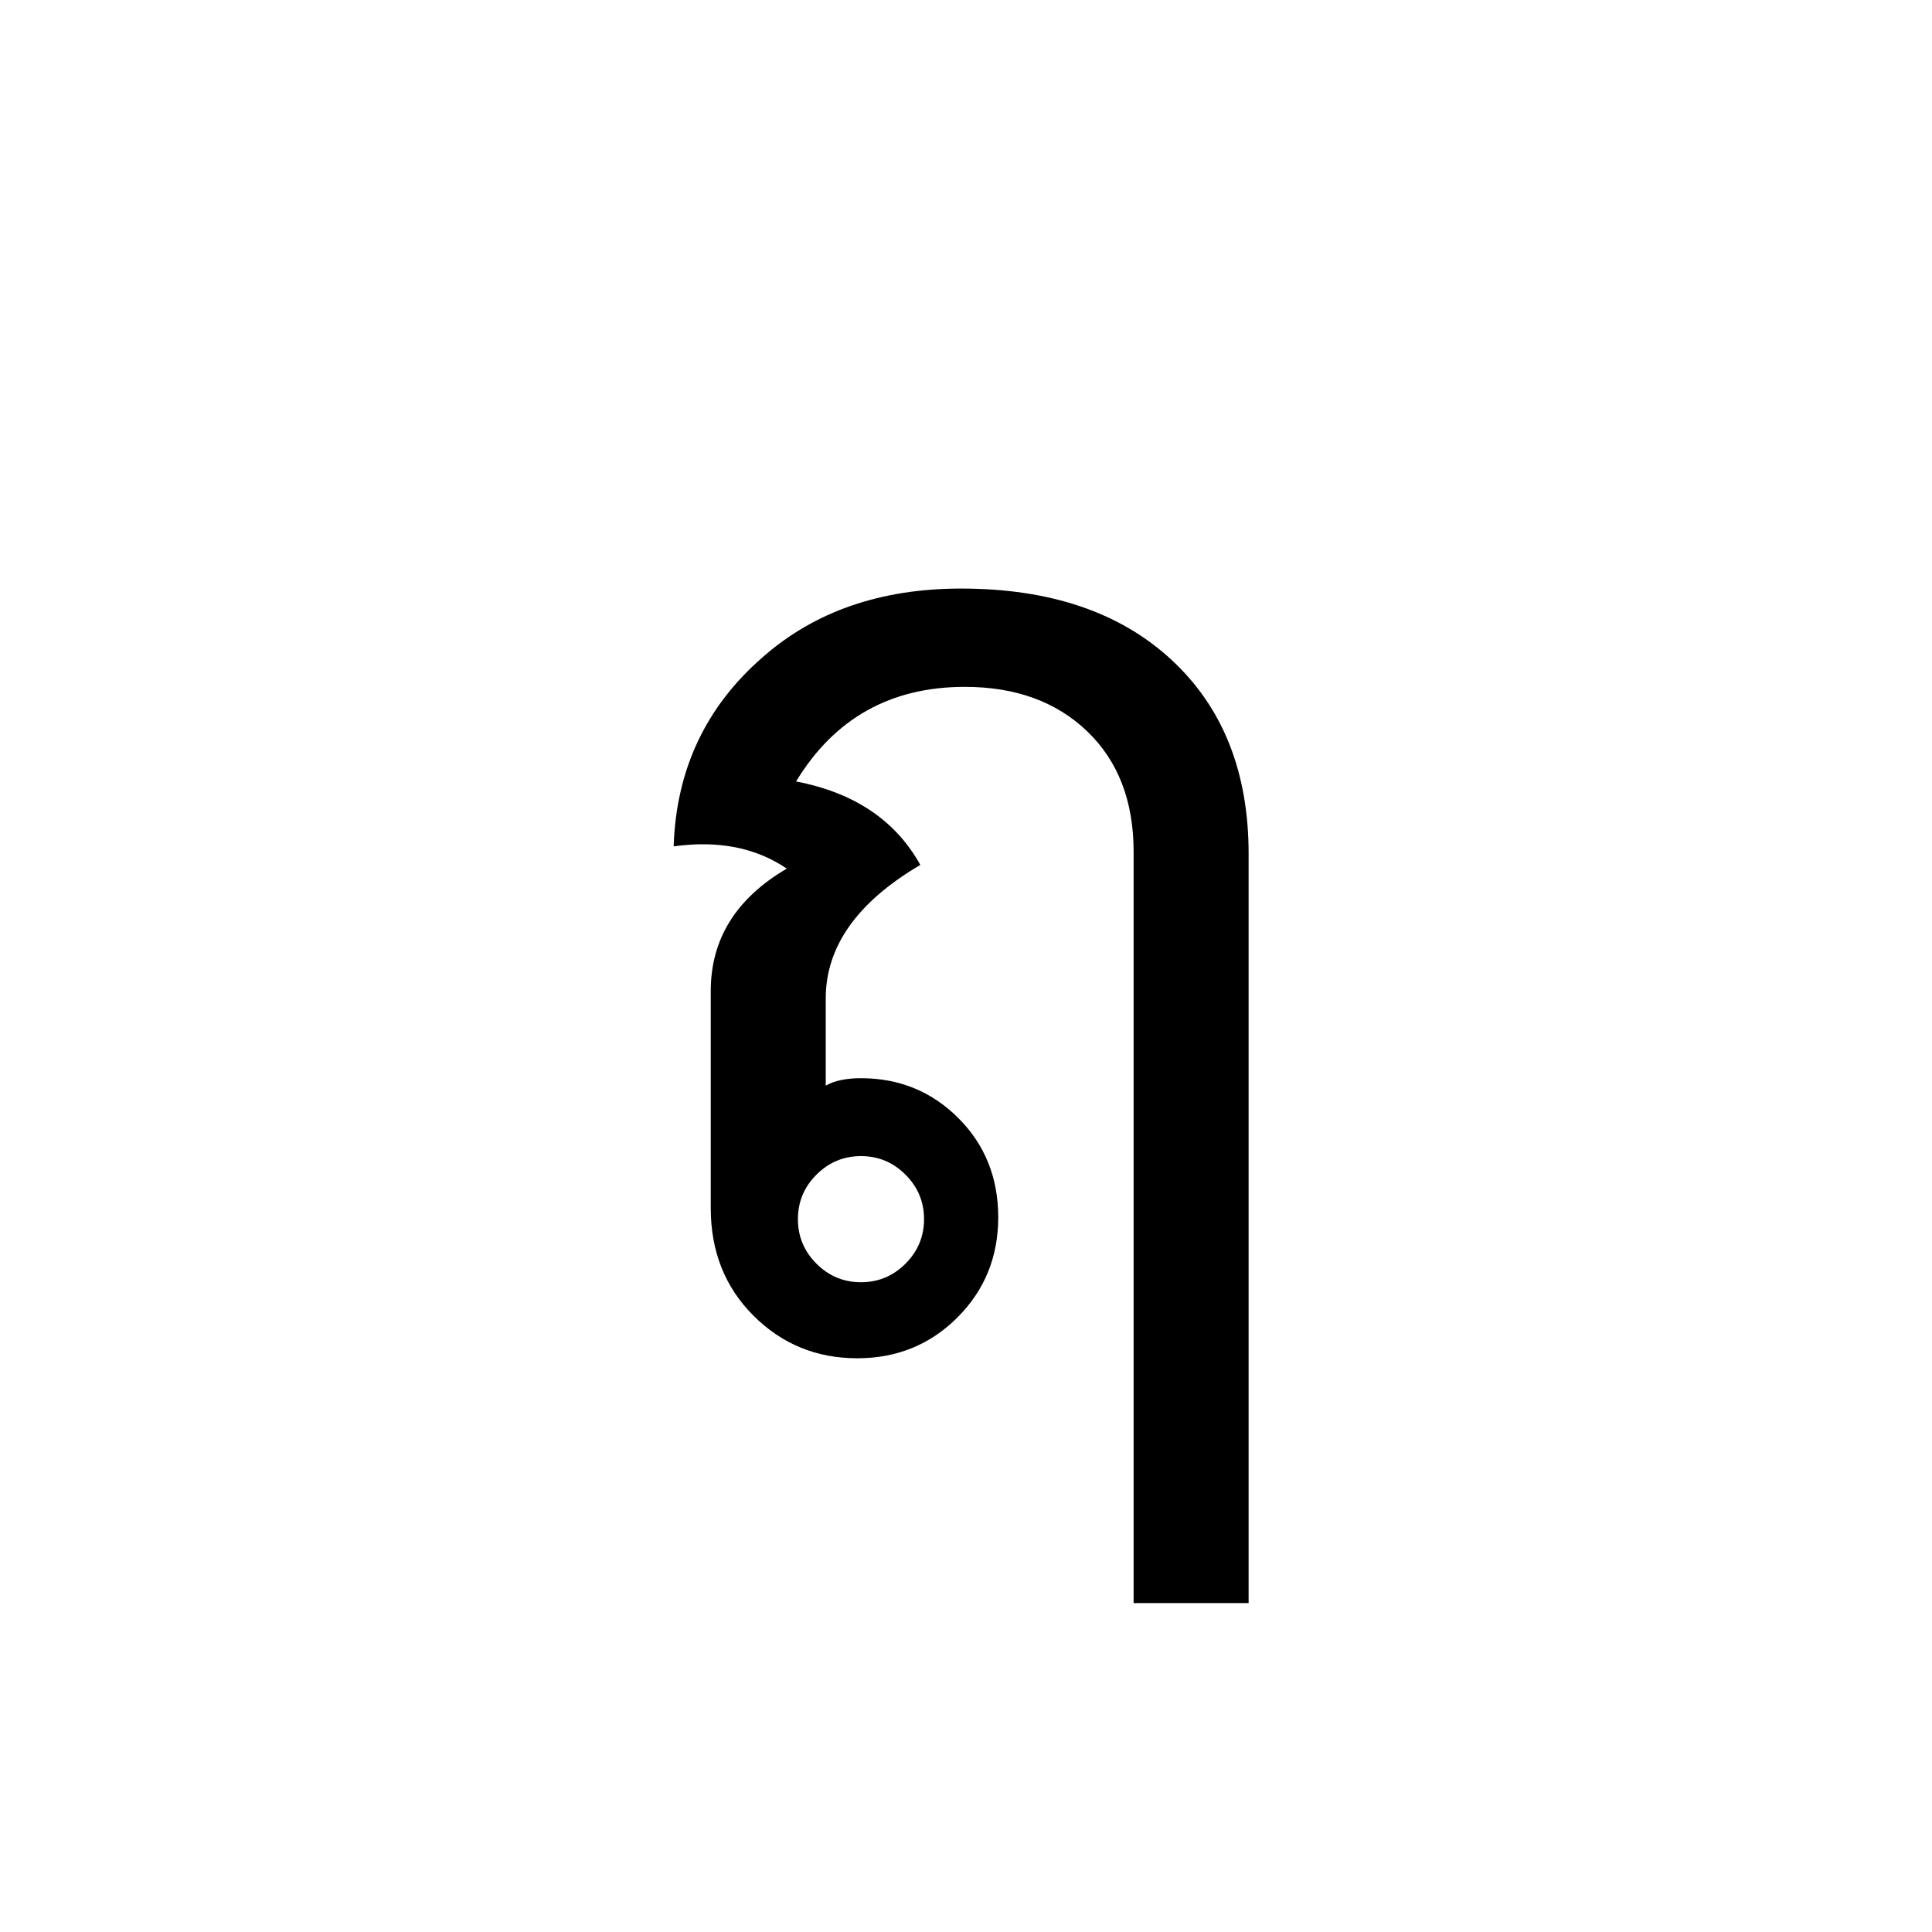 <?xml version="1.0" encoding="UTF-8" standalone="no"?><!DOCTYPE svg PUBLIC "-//W3C//DTD SVG 1.1//EN" "http://www.w3.org/Graphics/SVG/1.1/DTD/svg11.dtd"><svg width="100%" height="100%" viewBox="0 0 100 100" version="1.1" xmlns="http://www.w3.org/2000/svg" xmlns:xlink="http://www.w3.org/1999/xlink" xml:space="preserve" xmlns:serif="http://www.serif.com/" style="fill-rule:evenodd;clip-rule:evenodd;stroke-linejoin:round;stroke-miterlimit:1.414;"><rect id="diphtongs-and-misc" x="-100" y="0" width="600" height="300" style="fill:none;"/><path d="M64.628,82.976l-5.952,0l0,-38.88c0,-2.624 -0.8,-4.704 -2.4,-6.24c-1.6,-1.536 -3.712,-2.304 -6.336,-2.304c-3.84,0 -6.752,1.632 -8.736,4.896c3.008,0.576 5.152,2.016 6.432,4.32c-3.264,1.92 -4.896,4.224 -4.896,6.912l0,4.512c0.448,-0.256 1.056,-0.384 1.824,-0.384c1.984,0 3.664,0.688 5.04,2.064c1.376,1.376 2.064,3.088 2.064,5.136c0,2.048 -0.704,3.776 -2.112,5.184c-1.408,1.408 -3.136,2.112 -5.184,2.112c-2.112,0 -3.904,-0.736 -5.376,-2.208c-1.472,-1.472 -2.208,-3.328 -2.208,-5.568l0,-11.232c0,-2.688 1.312,-4.8 3.936,-6.336c-1.6,-1.088 -3.552,-1.472 -5.856,-1.152c0.128,-3.968 1.664,-7.232 4.608,-9.792c2.688,-2.368 6.112,-3.552 10.272,-3.552c4.608,0 8.24,1.232 10.896,3.696c2.656,2.464 3.984,5.808 3.984,10.032l0,38.784Zm-16.8,-19.872c0,-0.896 -0.32,-1.664 -0.96,-2.304c-0.64,-0.64 -1.408,-0.96 -2.304,-0.96c-0.896,0 -1.664,0.32 -2.304,0.96c-0.64,0.64 -0.96,1.408 -0.96,2.304c0,0.896 0.32,1.664 0.96,2.304c0.64,0.64 1.408,0.96 2.304,0.96c0.896,0 1.664,-0.32 2.304,-0.96c0.64,-0.64 0.96,-1.408 0.96,-2.304Z" style="fill-rule:nonzero;"/></svg>